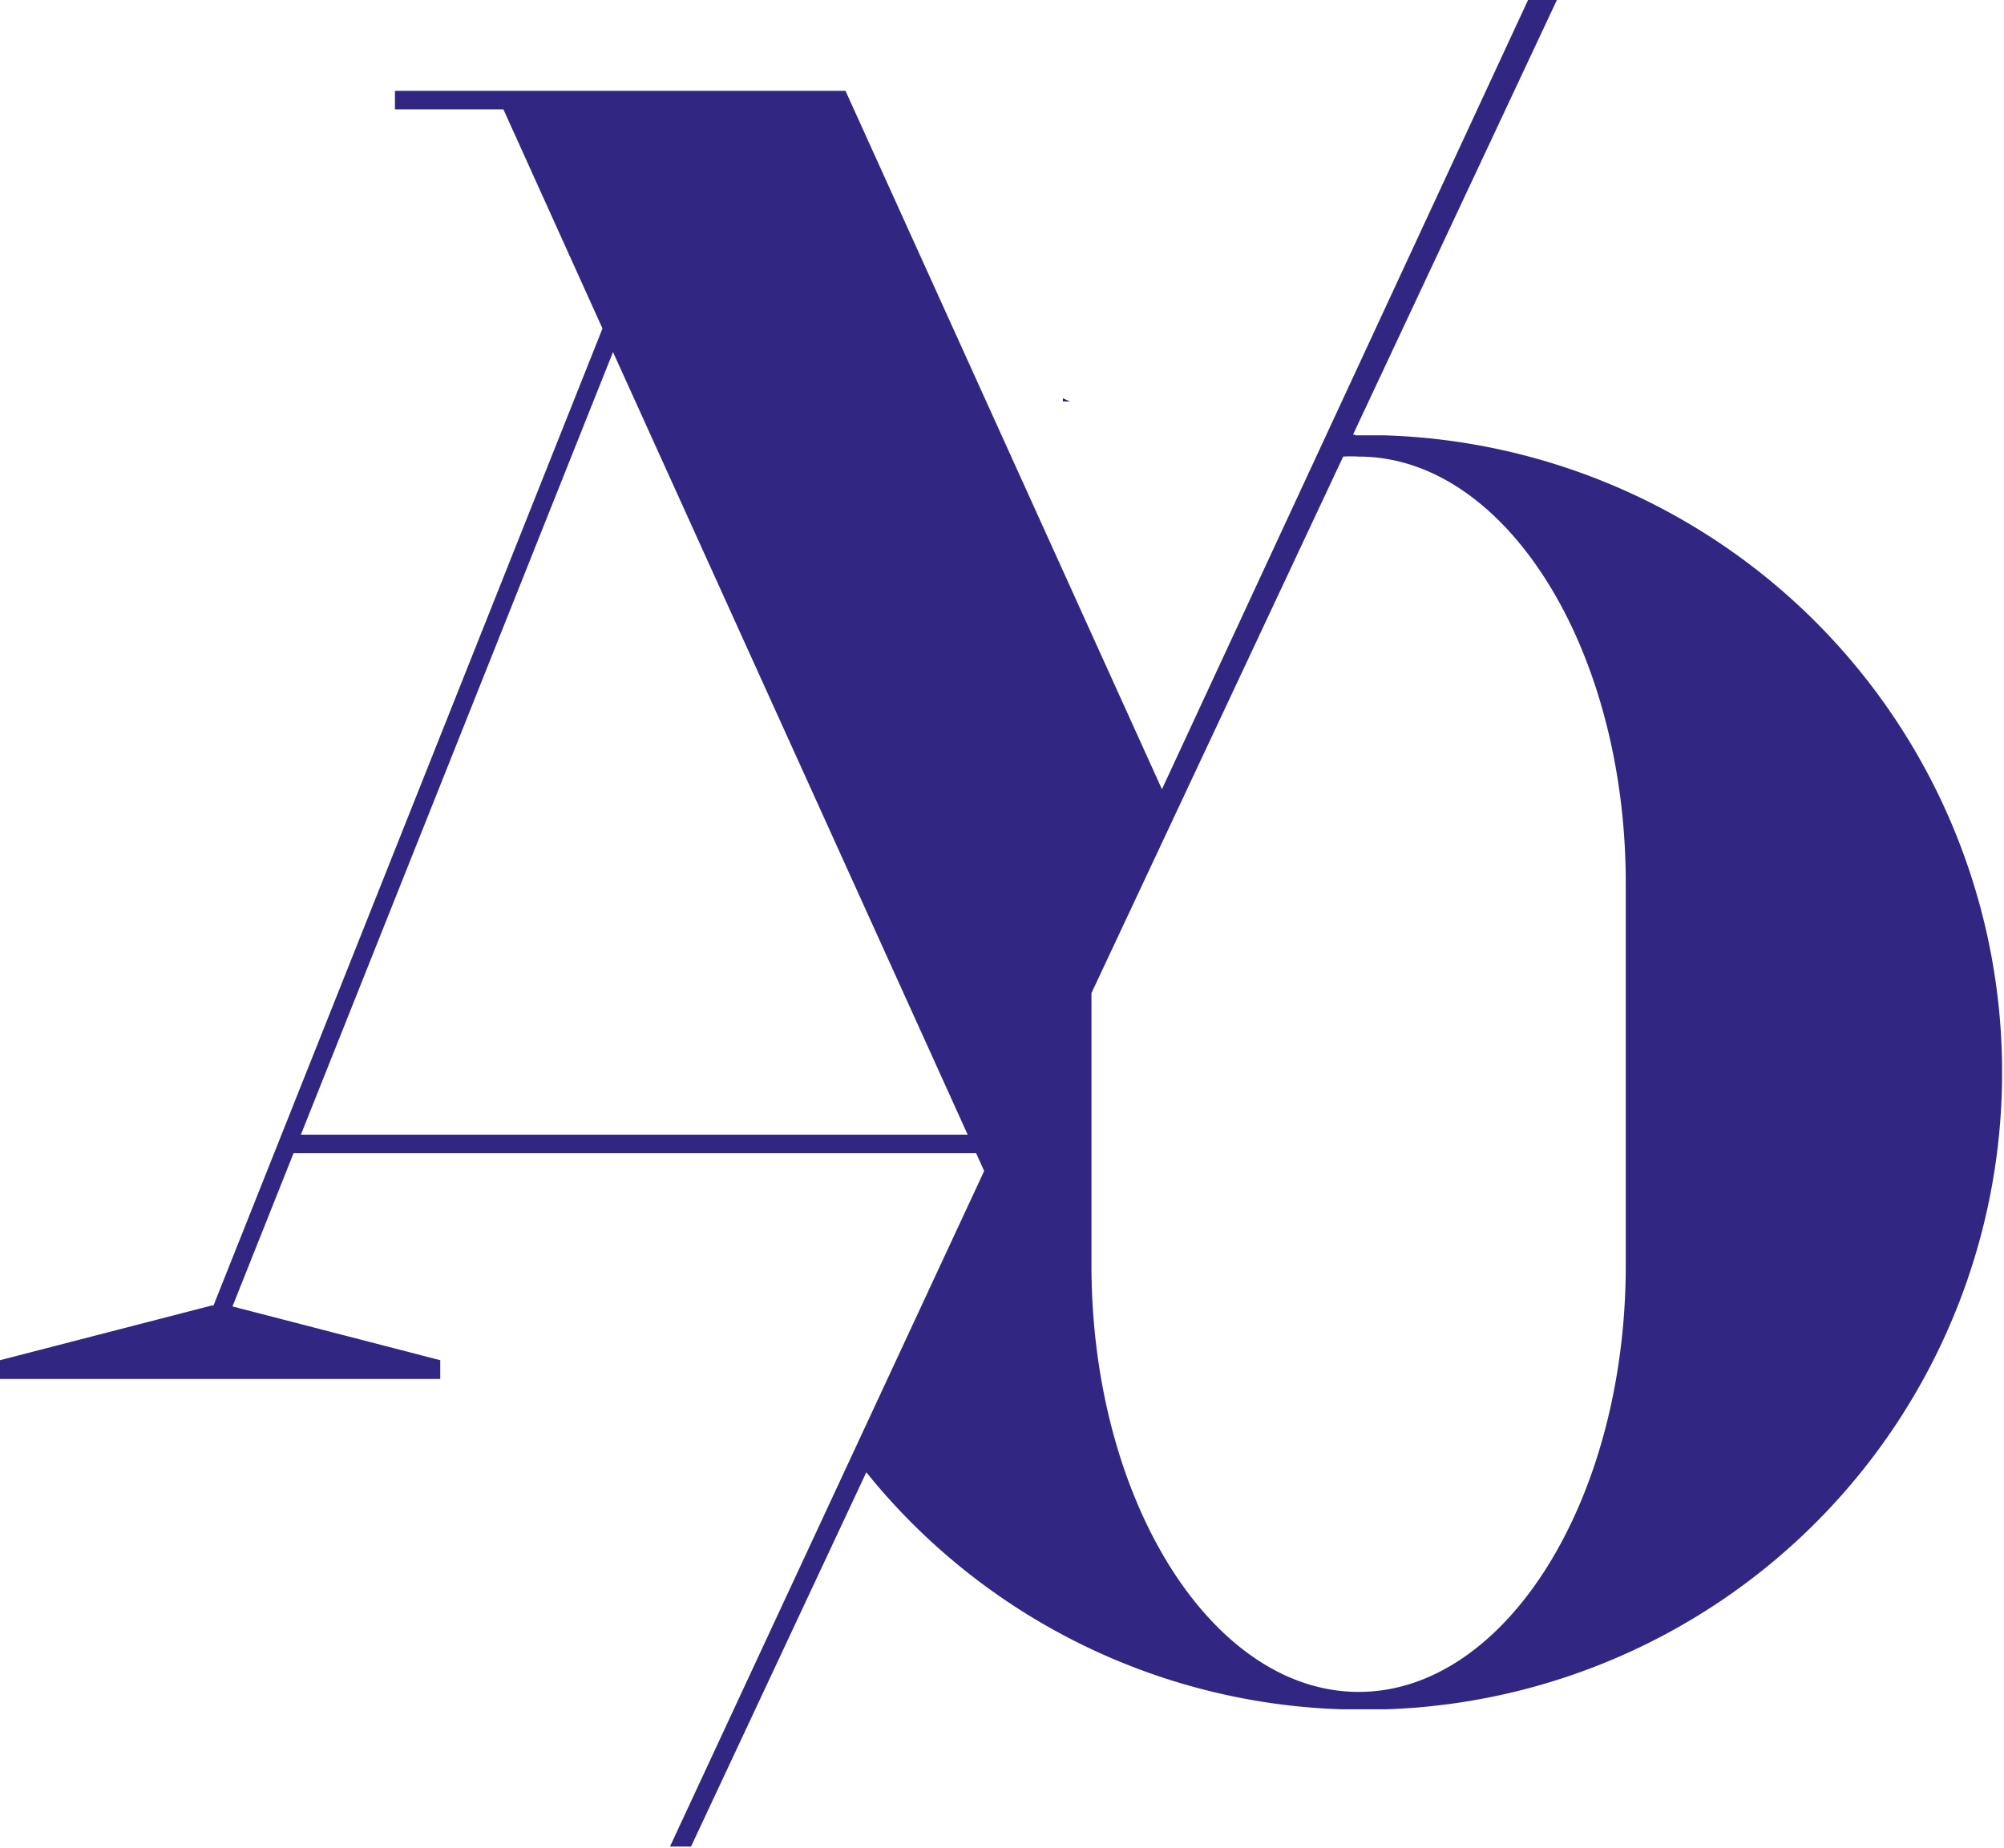<svg id="Ebene_1" data-name="Ebene 1" xmlns="http://www.w3.org/2000/svg" viewBox="0 0 87.58 80.78"><defs><style>.cls-1{fill:#312783;}</style></defs><title>AO_LOGO_WEB</title><path class="cls-1" d="M436.22,276.28h-.09l8.91-19h-1.26l-16,34.5-13.83-30.53H394.26v.81H399l4.33,9.58-17,42.71h-.08L377,316.74v.82h19.24v-.82l-9.08-2.35,2.67-6.7h29.83l.35.78L406.28,338l.92,0,7.66-16.36A27.83,27.83,0,0,0,435.6,332h.23l.66,0h.22l.66,0h.24a27.86,27.86,0,0,0-.12-55.69l-.51,0h-.76Zm-16.93,30.6H390.15l13.64-34.21,15.5,34.21Zm16.4-29.64a5.32,5.32,0,0,1,.69,0c6.42,0,11.67,8.4,11.67,18.65v16.7c0,10.26-5.25,18.65-11.67,18.65s-11.68-8.39-11.68-18.65V300.69l11-23.45Zm-12.24-2.41h.31l-.31-.14v.14Z" transform="translate(-377 -257.28)"/></svg>